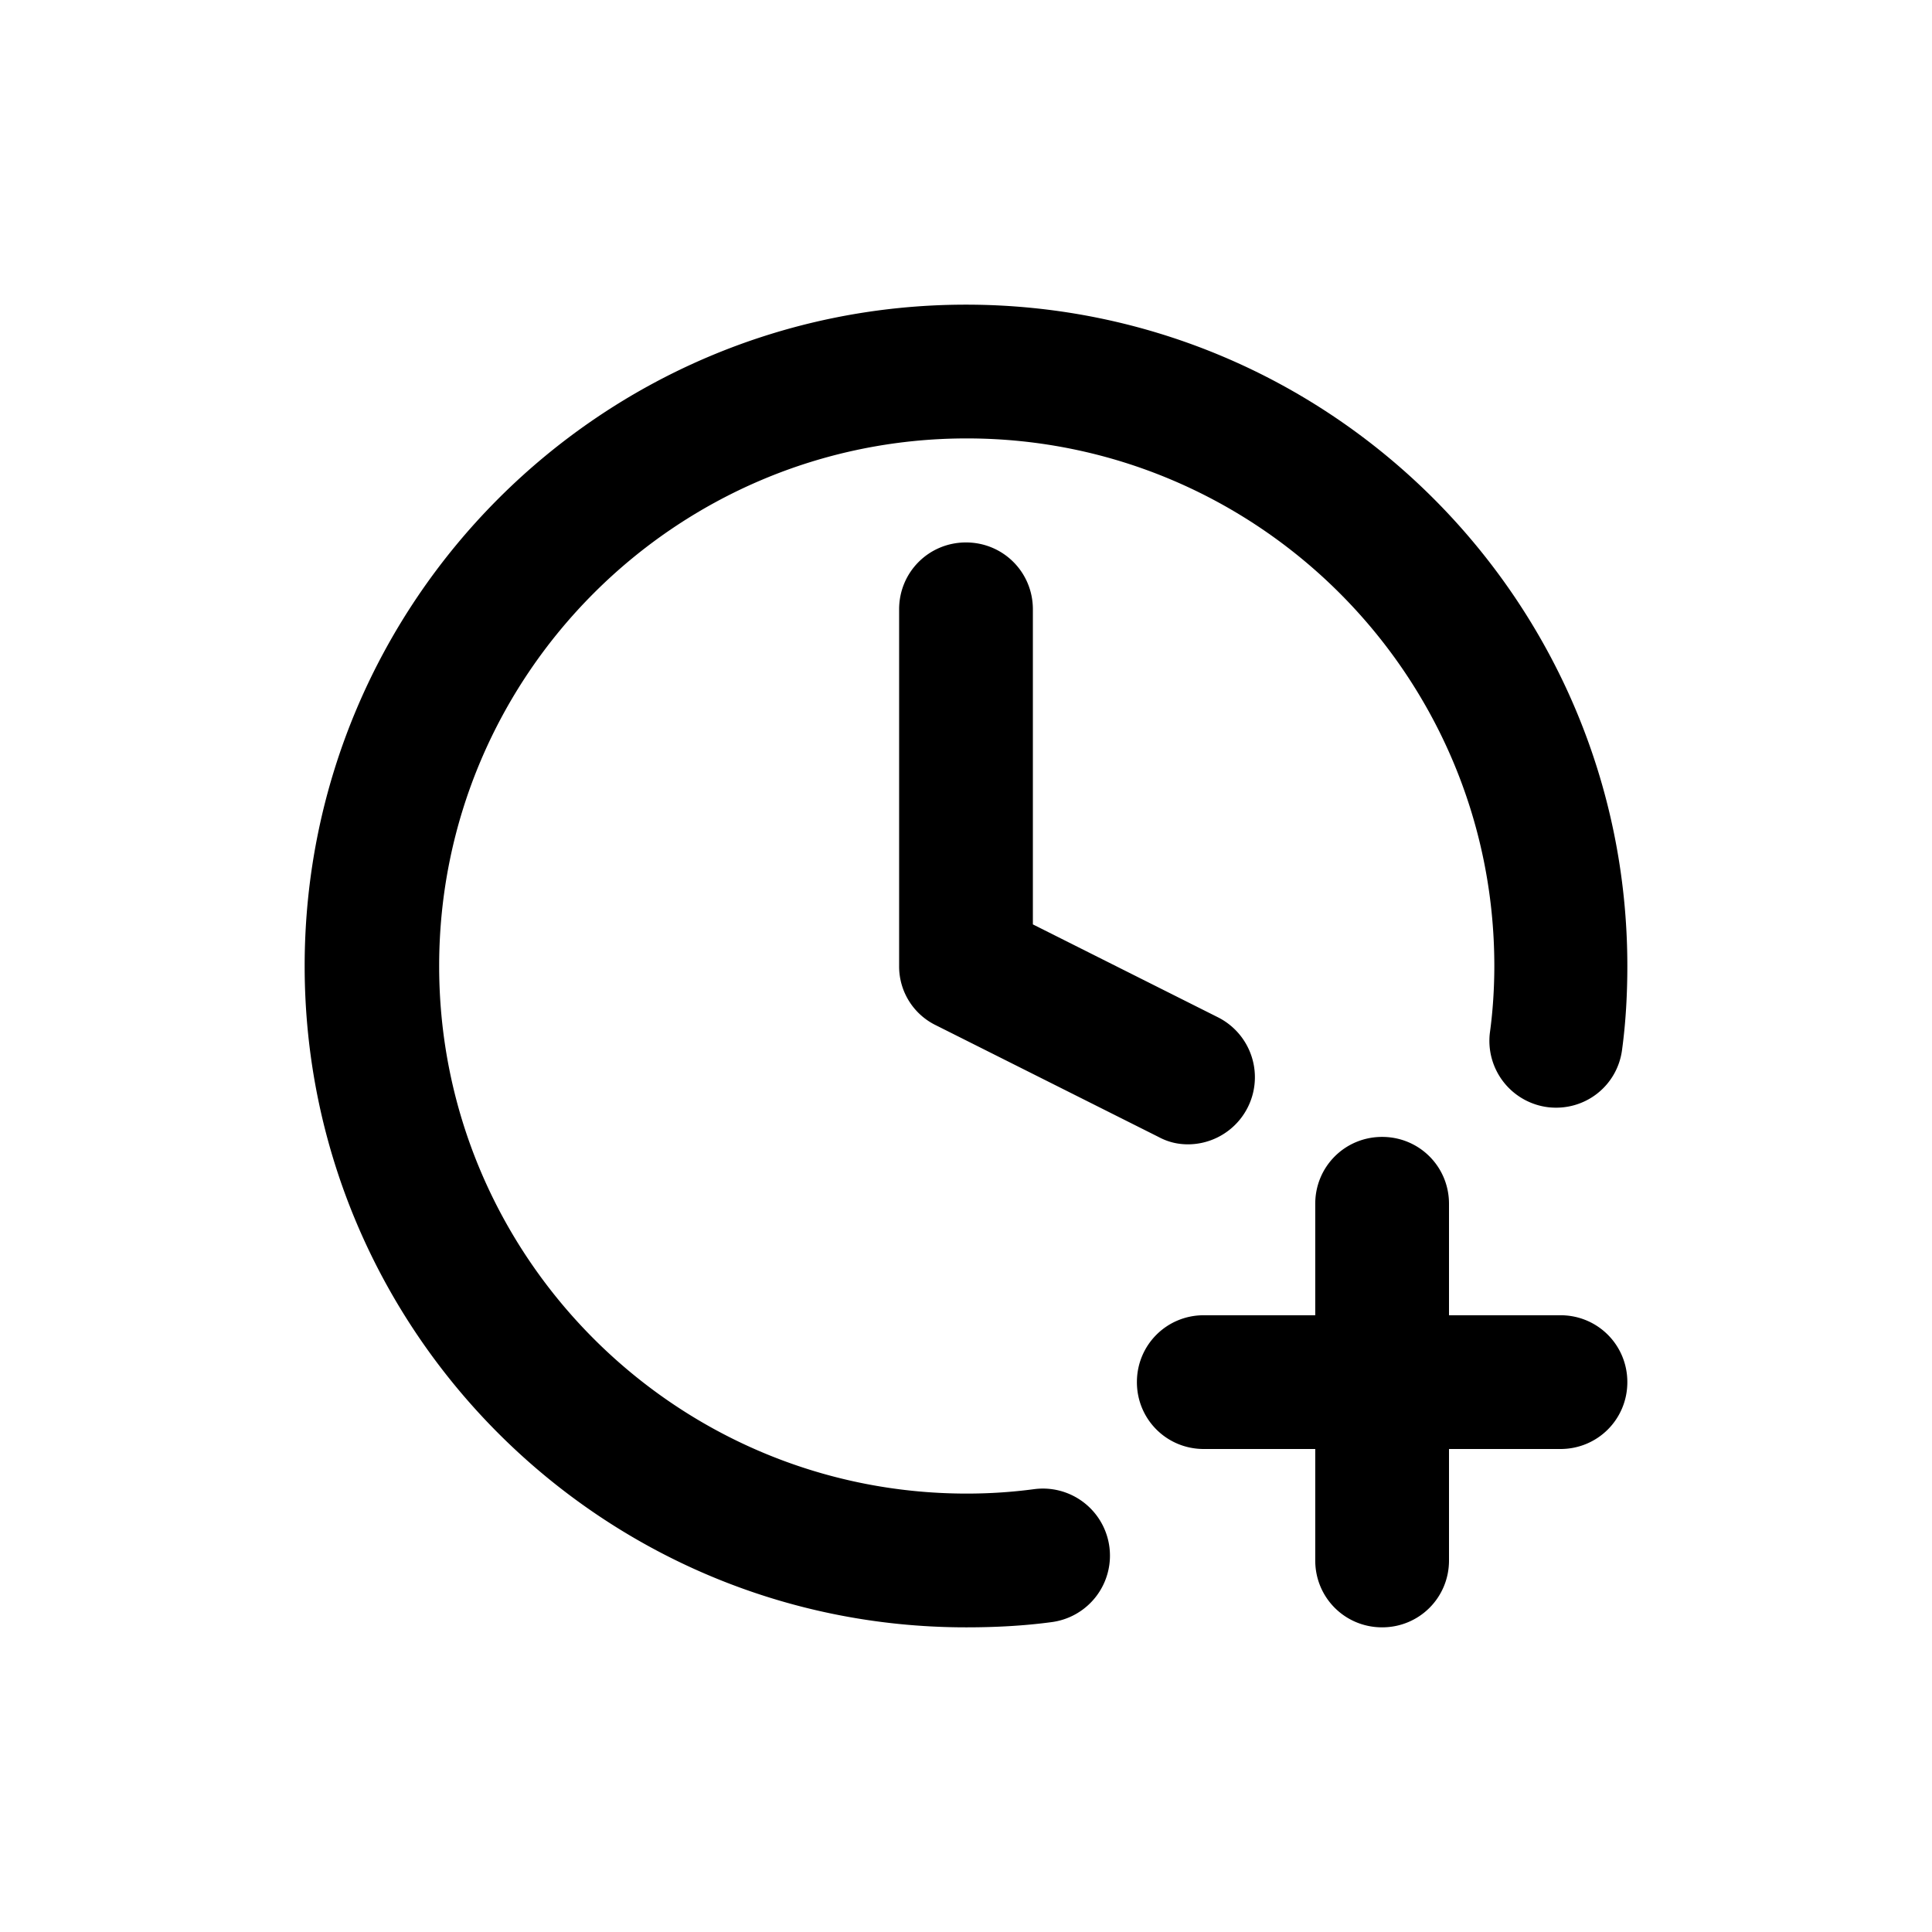 <svg xmlns="http://www.w3.org/2000/svg" width="26" height="26" fill="currentColor" class="sym sym-clock-plus" viewBox="0 0 26 26">
  <path d="M18.6 21.9c-.5 0-.9-.4-.9-.9v-1.5h-1.5c-.5 0-.9-.4-.9-.9s.4-.9.9-.9h1.5v-1.5c0-.5.4-.9.9-.9s.9.4.9.9v1.5H21c.5 0 .9.4.9.9s-.4.9-.9.9h-1.5V21c0 .5-.4.9-.9.9m-5.6 0c-4.91 0-8.9-3.99-8.9-8.9S8.09 4.1 13 4.1s8.9 3.99 8.9 8.9c0 .37-.02.75-.07 1.12-.06.49-.5.84-1 .78a.9.9 0 0 1-.78-1c.04-.29.06-.6.06-.9 0-3.92-3.19-7.1-7.1-7.1s-7.1 3.18-7.1 7.1 3.19 7.1 7.1 7.1c.31 0 .61-.02.91-.06a.901.901 0 1 1 .23 1.79c-.37.05-.76.07-1.14.07zm2.99-6.5c-.14 0-.27-.03-.4-.1l-2.99-1.5a.88.88 0 0 1-.5-.8V8.2c0-.5.4-.9.9-.9s.9.4.9.9v4.24l2.49 1.25a.903.903 0 0 1-.41 1.71z"/>
</svg>